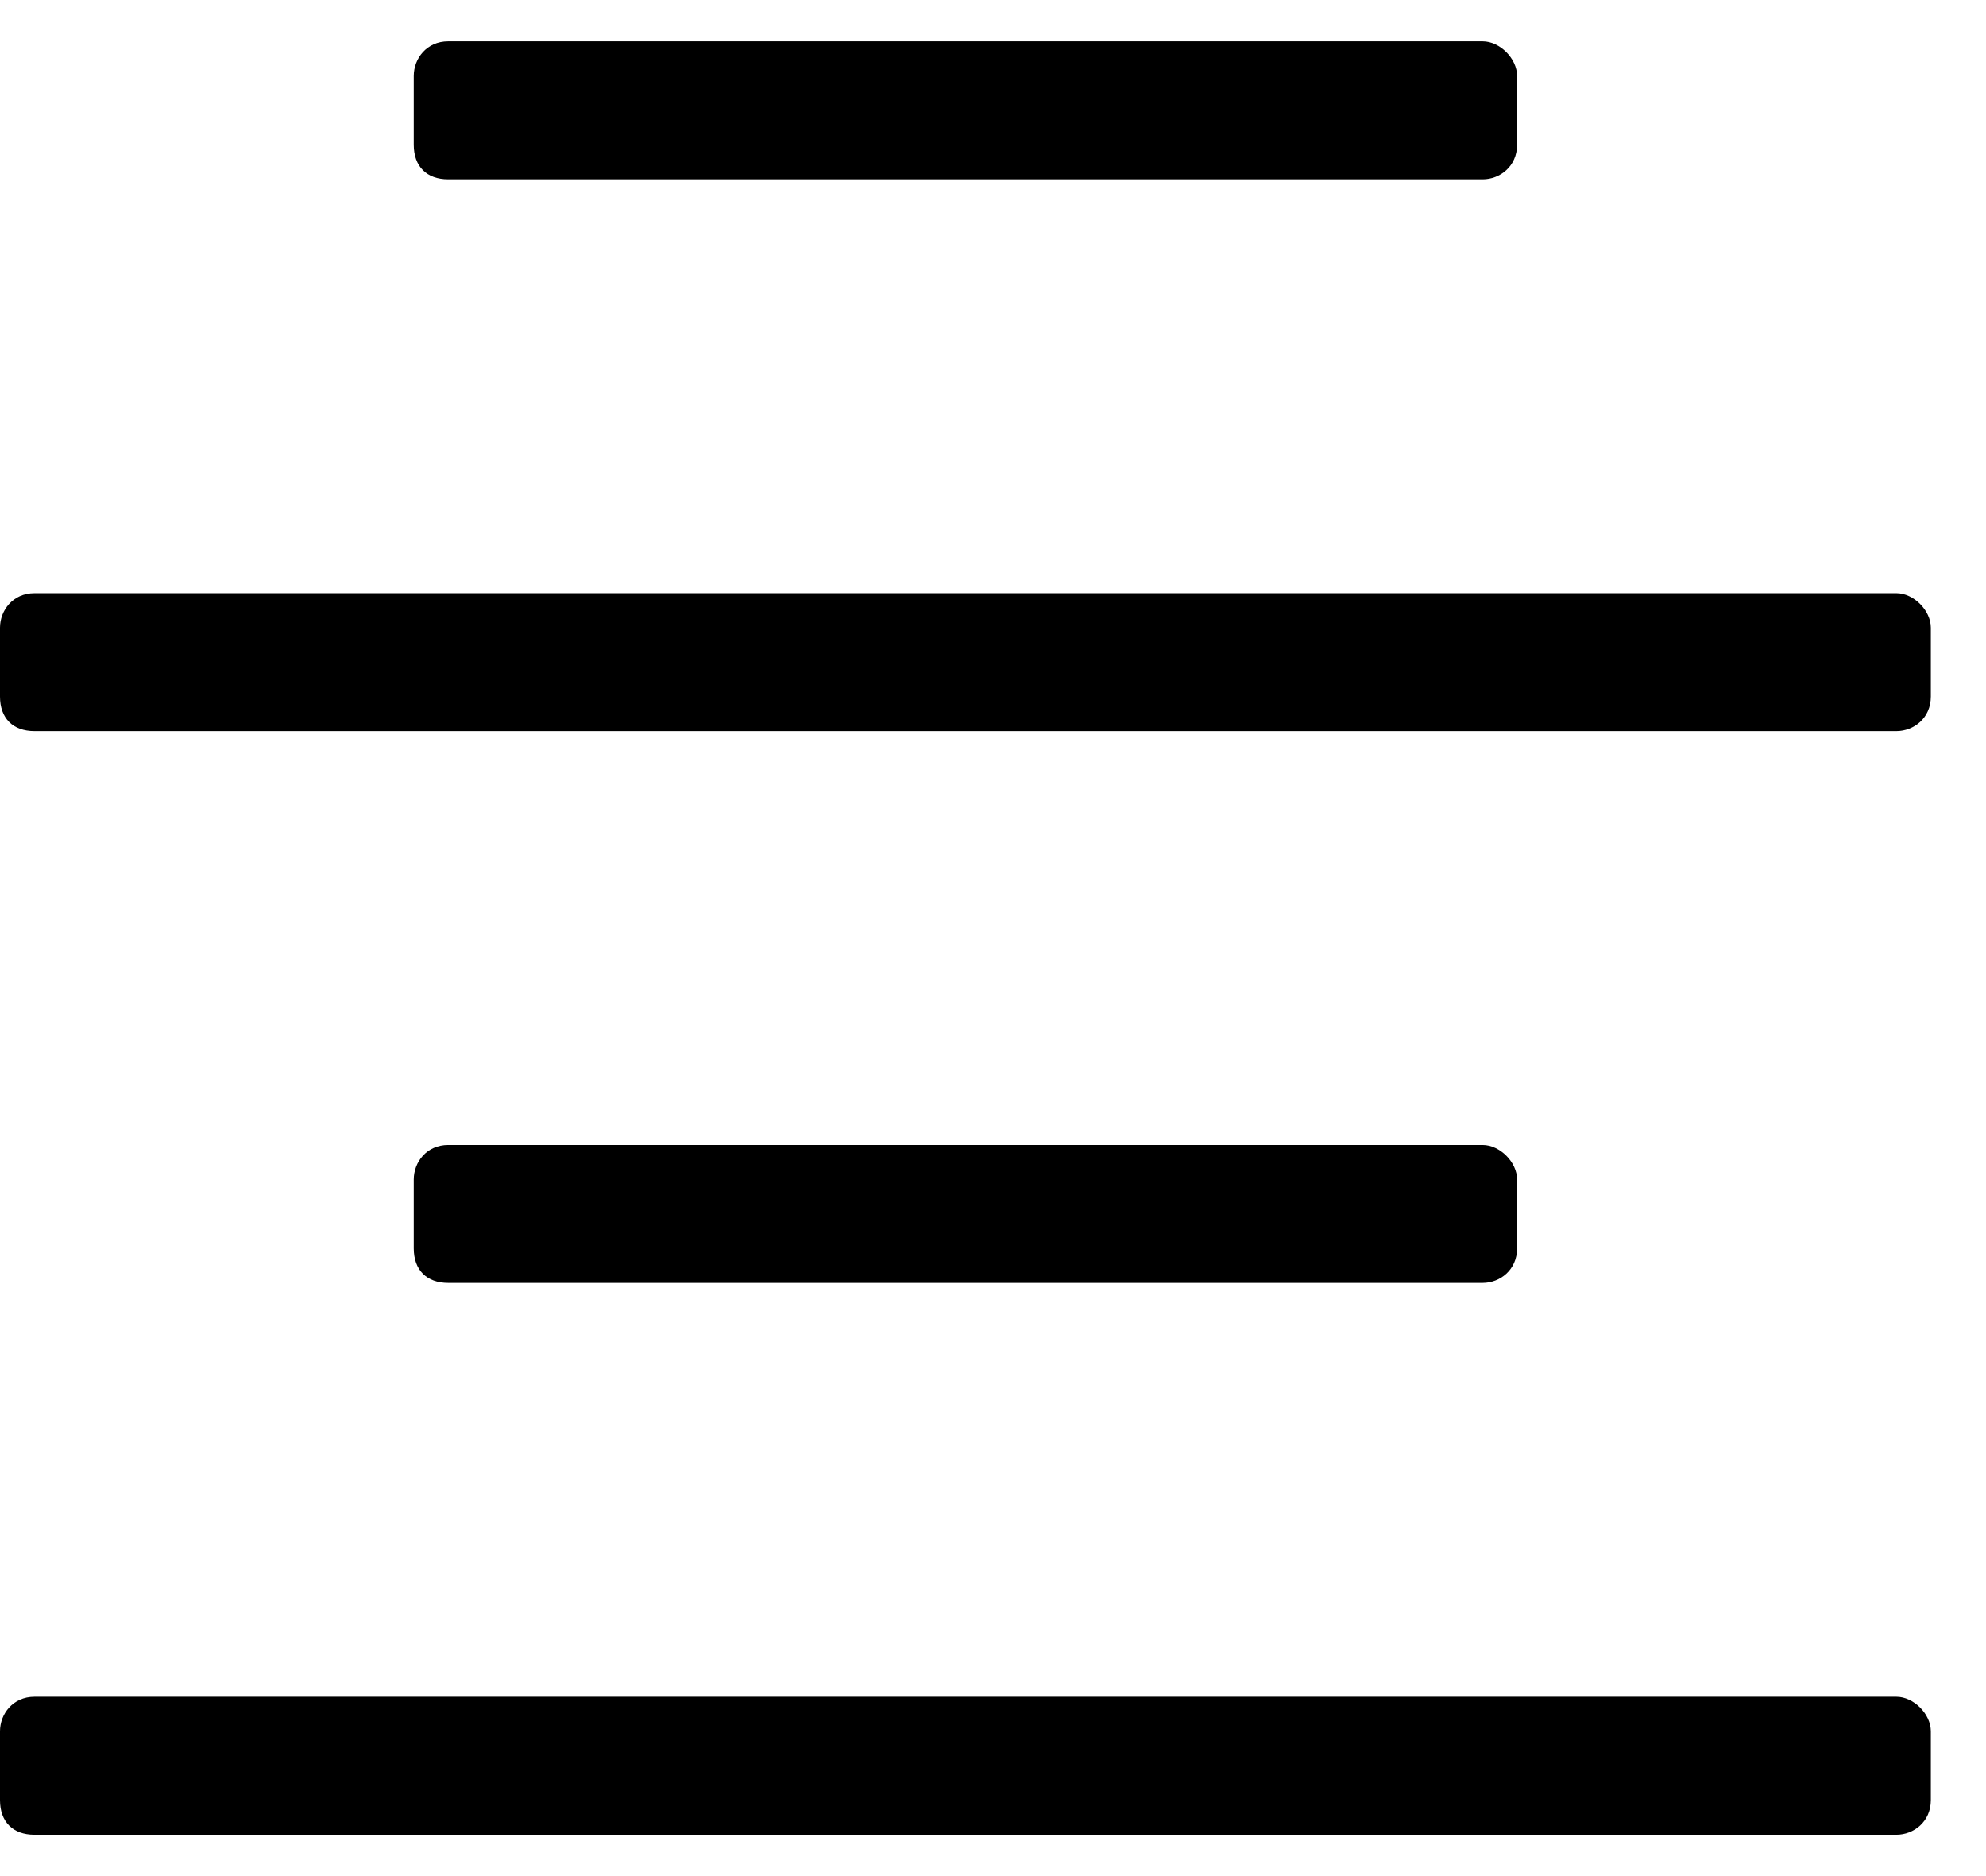 <svg width="18" height="17" viewBox="0 0 18 17"  xmlns="http://www.w3.org/2000/svg">
<path d="M13.438 0.375H4.062C3.867 0.375 3.75 0.531 3.75 0.688V1.312C3.75 1.508 3.867 1.625 4.062 1.625H13.438C13.594 1.625 13.75 1.508 13.75 1.312V0.688C13.75 0.531 13.594 0.375 13.438 0.375ZM17.188 15.375H0.312C0.117 15.375 0 15.531 0 15.688V16.312C0 16.508 0.117 16.625 0.312 16.625H17.188C17.344 16.625 17.5 16.508 17.5 16.312V15.688C17.5 15.531 17.344 15.375 17.188 15.375ZM13.438 10.375H4.062C3.867 10.375 3.75 10.531 3.75 10.688V11.312C3.75 11.508 3.867 11.625 4.062 11.625H13.438C13.594 11.625 13.75 11.508 13.75 11.312V10.688C13.75 10.531 13.594 10.375 13.438 10.375ZM17.188 5.375H0.312C0.117 5.375 0 5.531 0 5.688V6.312C0 6.508 0.117 6.625 0.312 6.625H17.188C17.344 6.625 17.5 6.508 17.5 6.312V5.688C17.5 5.531 17.344 5.375 17.188 5.375Z"/>
</svg>
